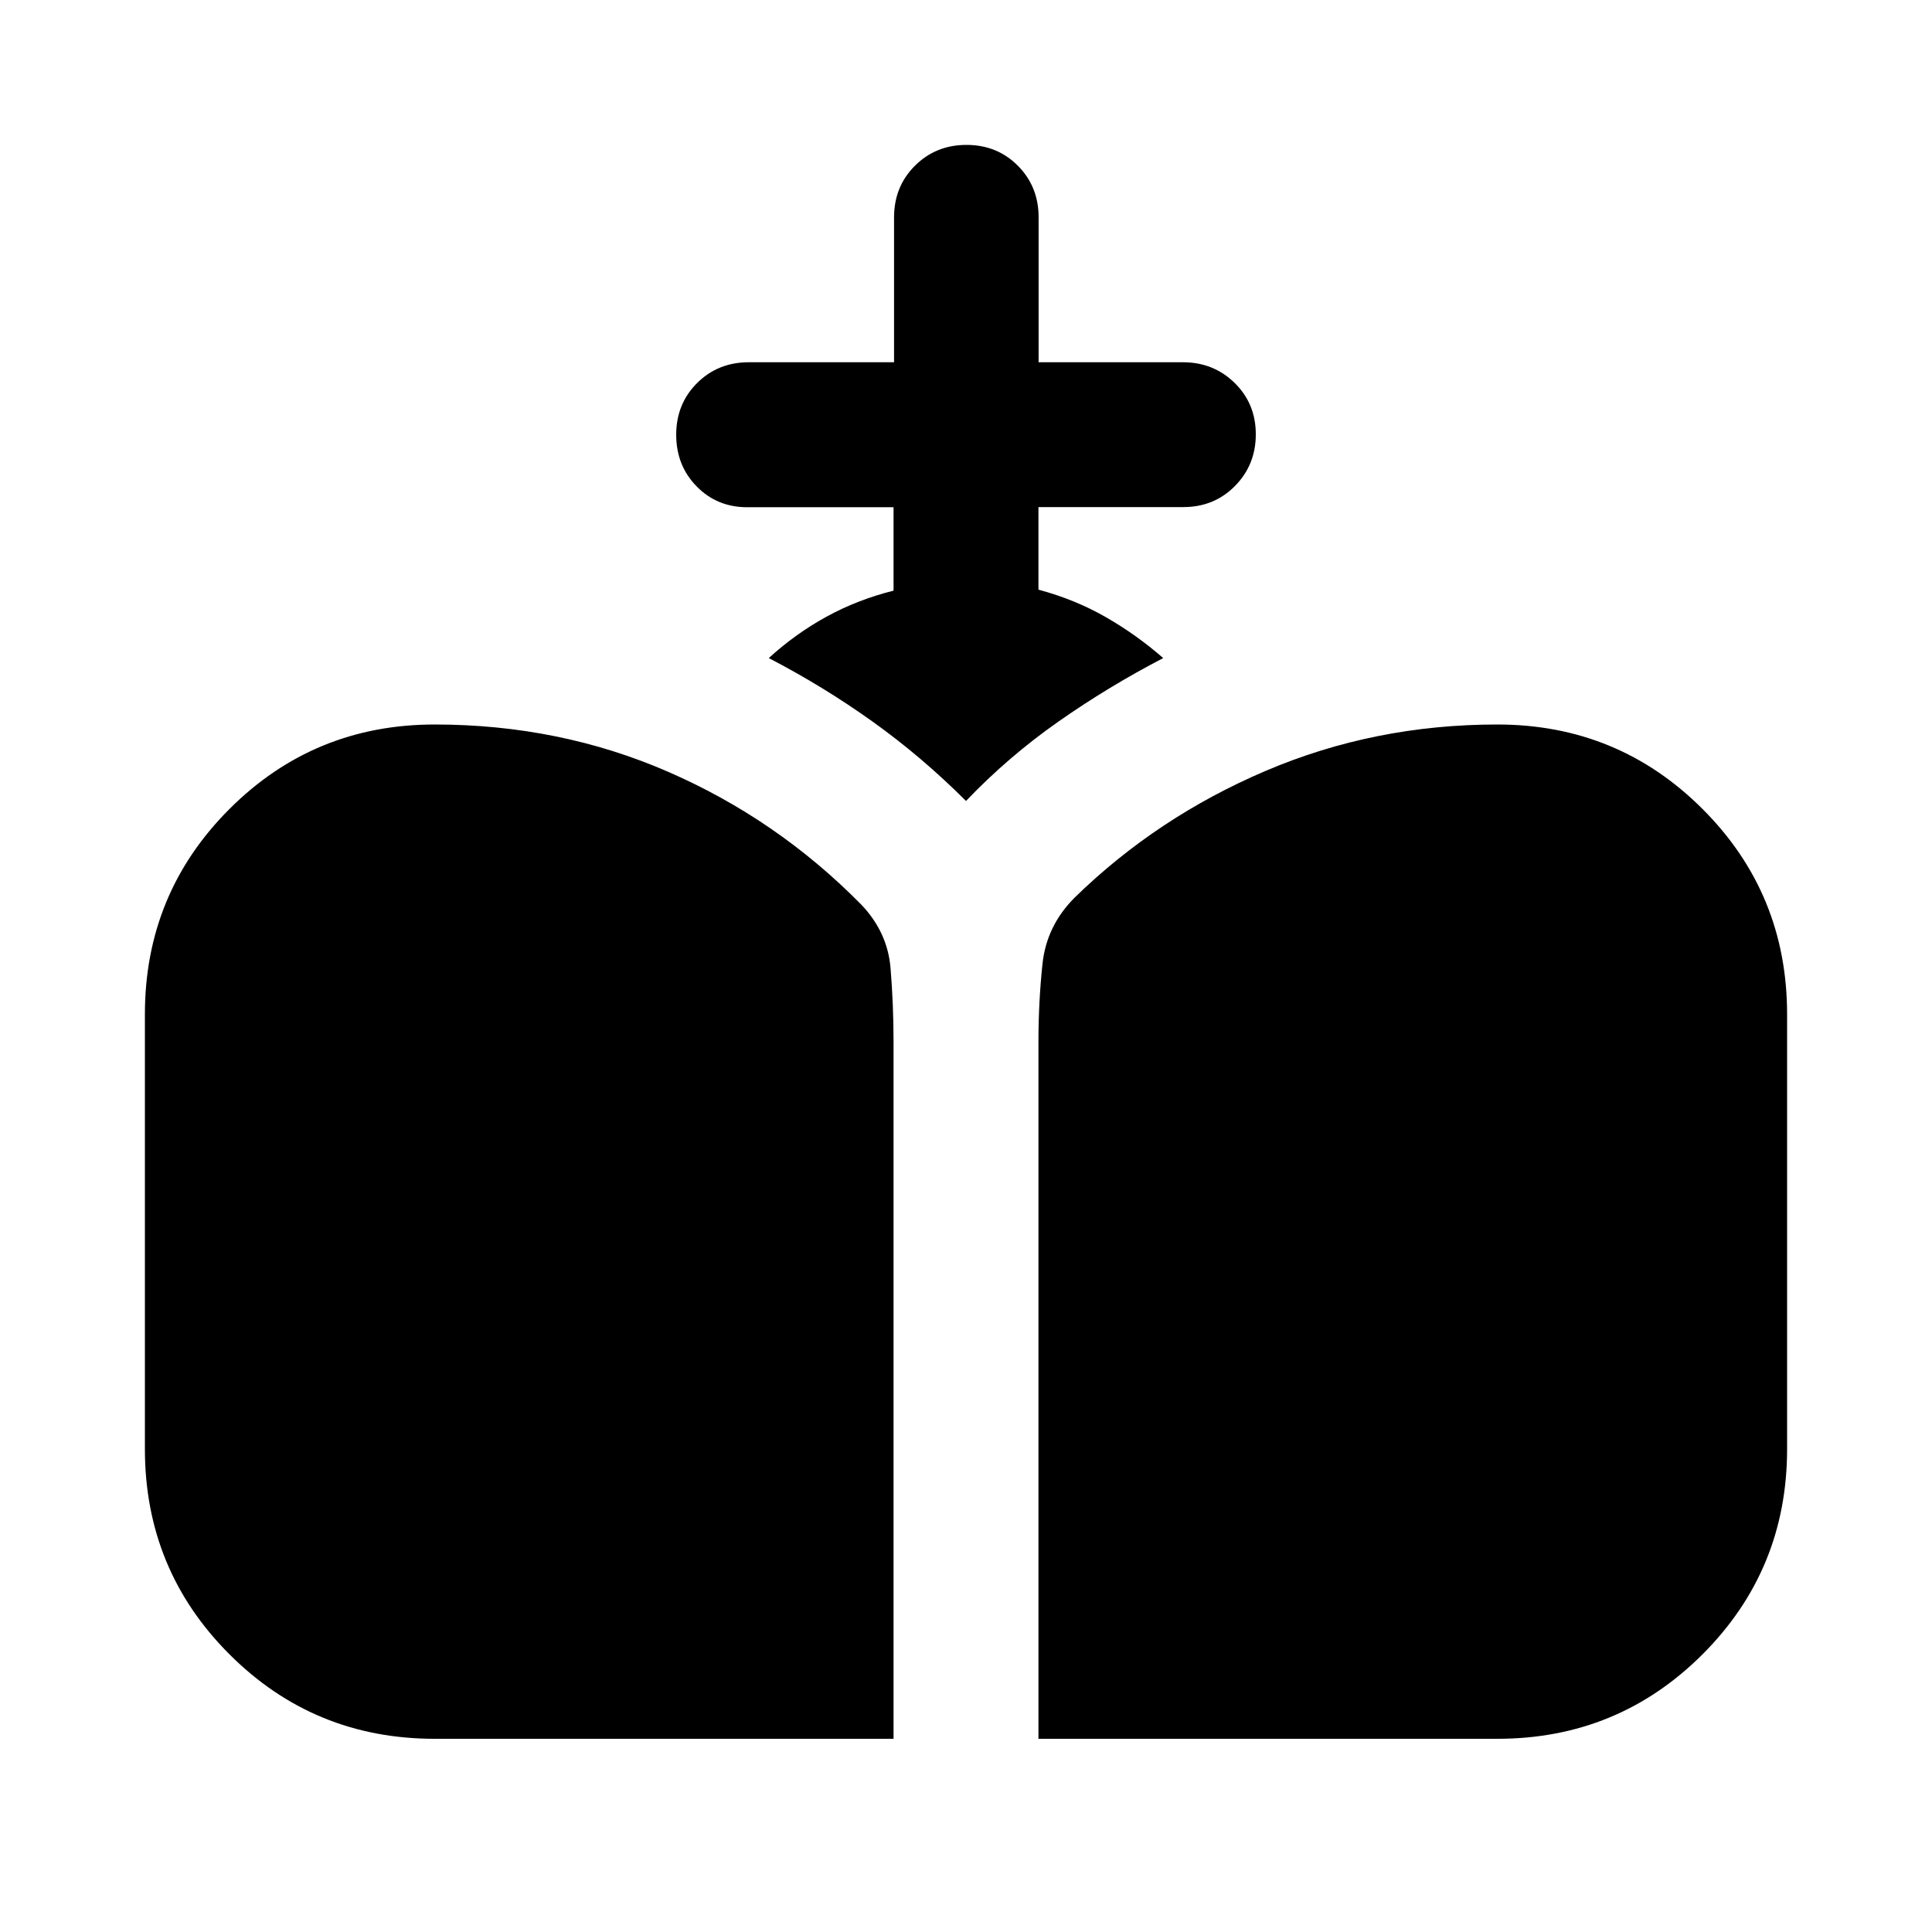 <svg xmlns="http://www.w3.org/2000/svg" height="20" viewBox="0 -960 960 960" width="20"><path d="M516-96v-346.48q0-19.52 2-38.52 2-19 16-33 41-40 95-63t115-23q60 0 102 42t42 102v216q0 60-42 102T744-96H516Zm-300 0q-60 0-102-42T72-240v-216q0-60 42-102t102-42q61.99 0 115.99 23.5Q386-553 427.72-510.75 441-497 442.5-478.98 444-460.97 444-442v346H216Zm228-570.51v-41.45h-72.71q-15 0-25.14-10.36Q336-728.68 336-744q0-15.3 10.37-25.65Q356.75-780 372.08-780h72.17v-72q0-15.3 10.38-25.65Q465-888 480.23-888q15.24 0 25.54 10.35 10.31 10.35 10.31 25.65v72h71.69q15.23 0 25.73 10.29t10.5 25.5q0 15.21-10.35 25.7-10.35 10.48-25.65 10.48h-72V-667q18.12 4.86 33.38 13.6 15.27 8.74 28.62 20.4-27 14-52 31.5T480-562q-22-22-46.5-39.5T382-633q13.11-12 28.55-20.5Q426-662 444-666.51Z"/></svg>